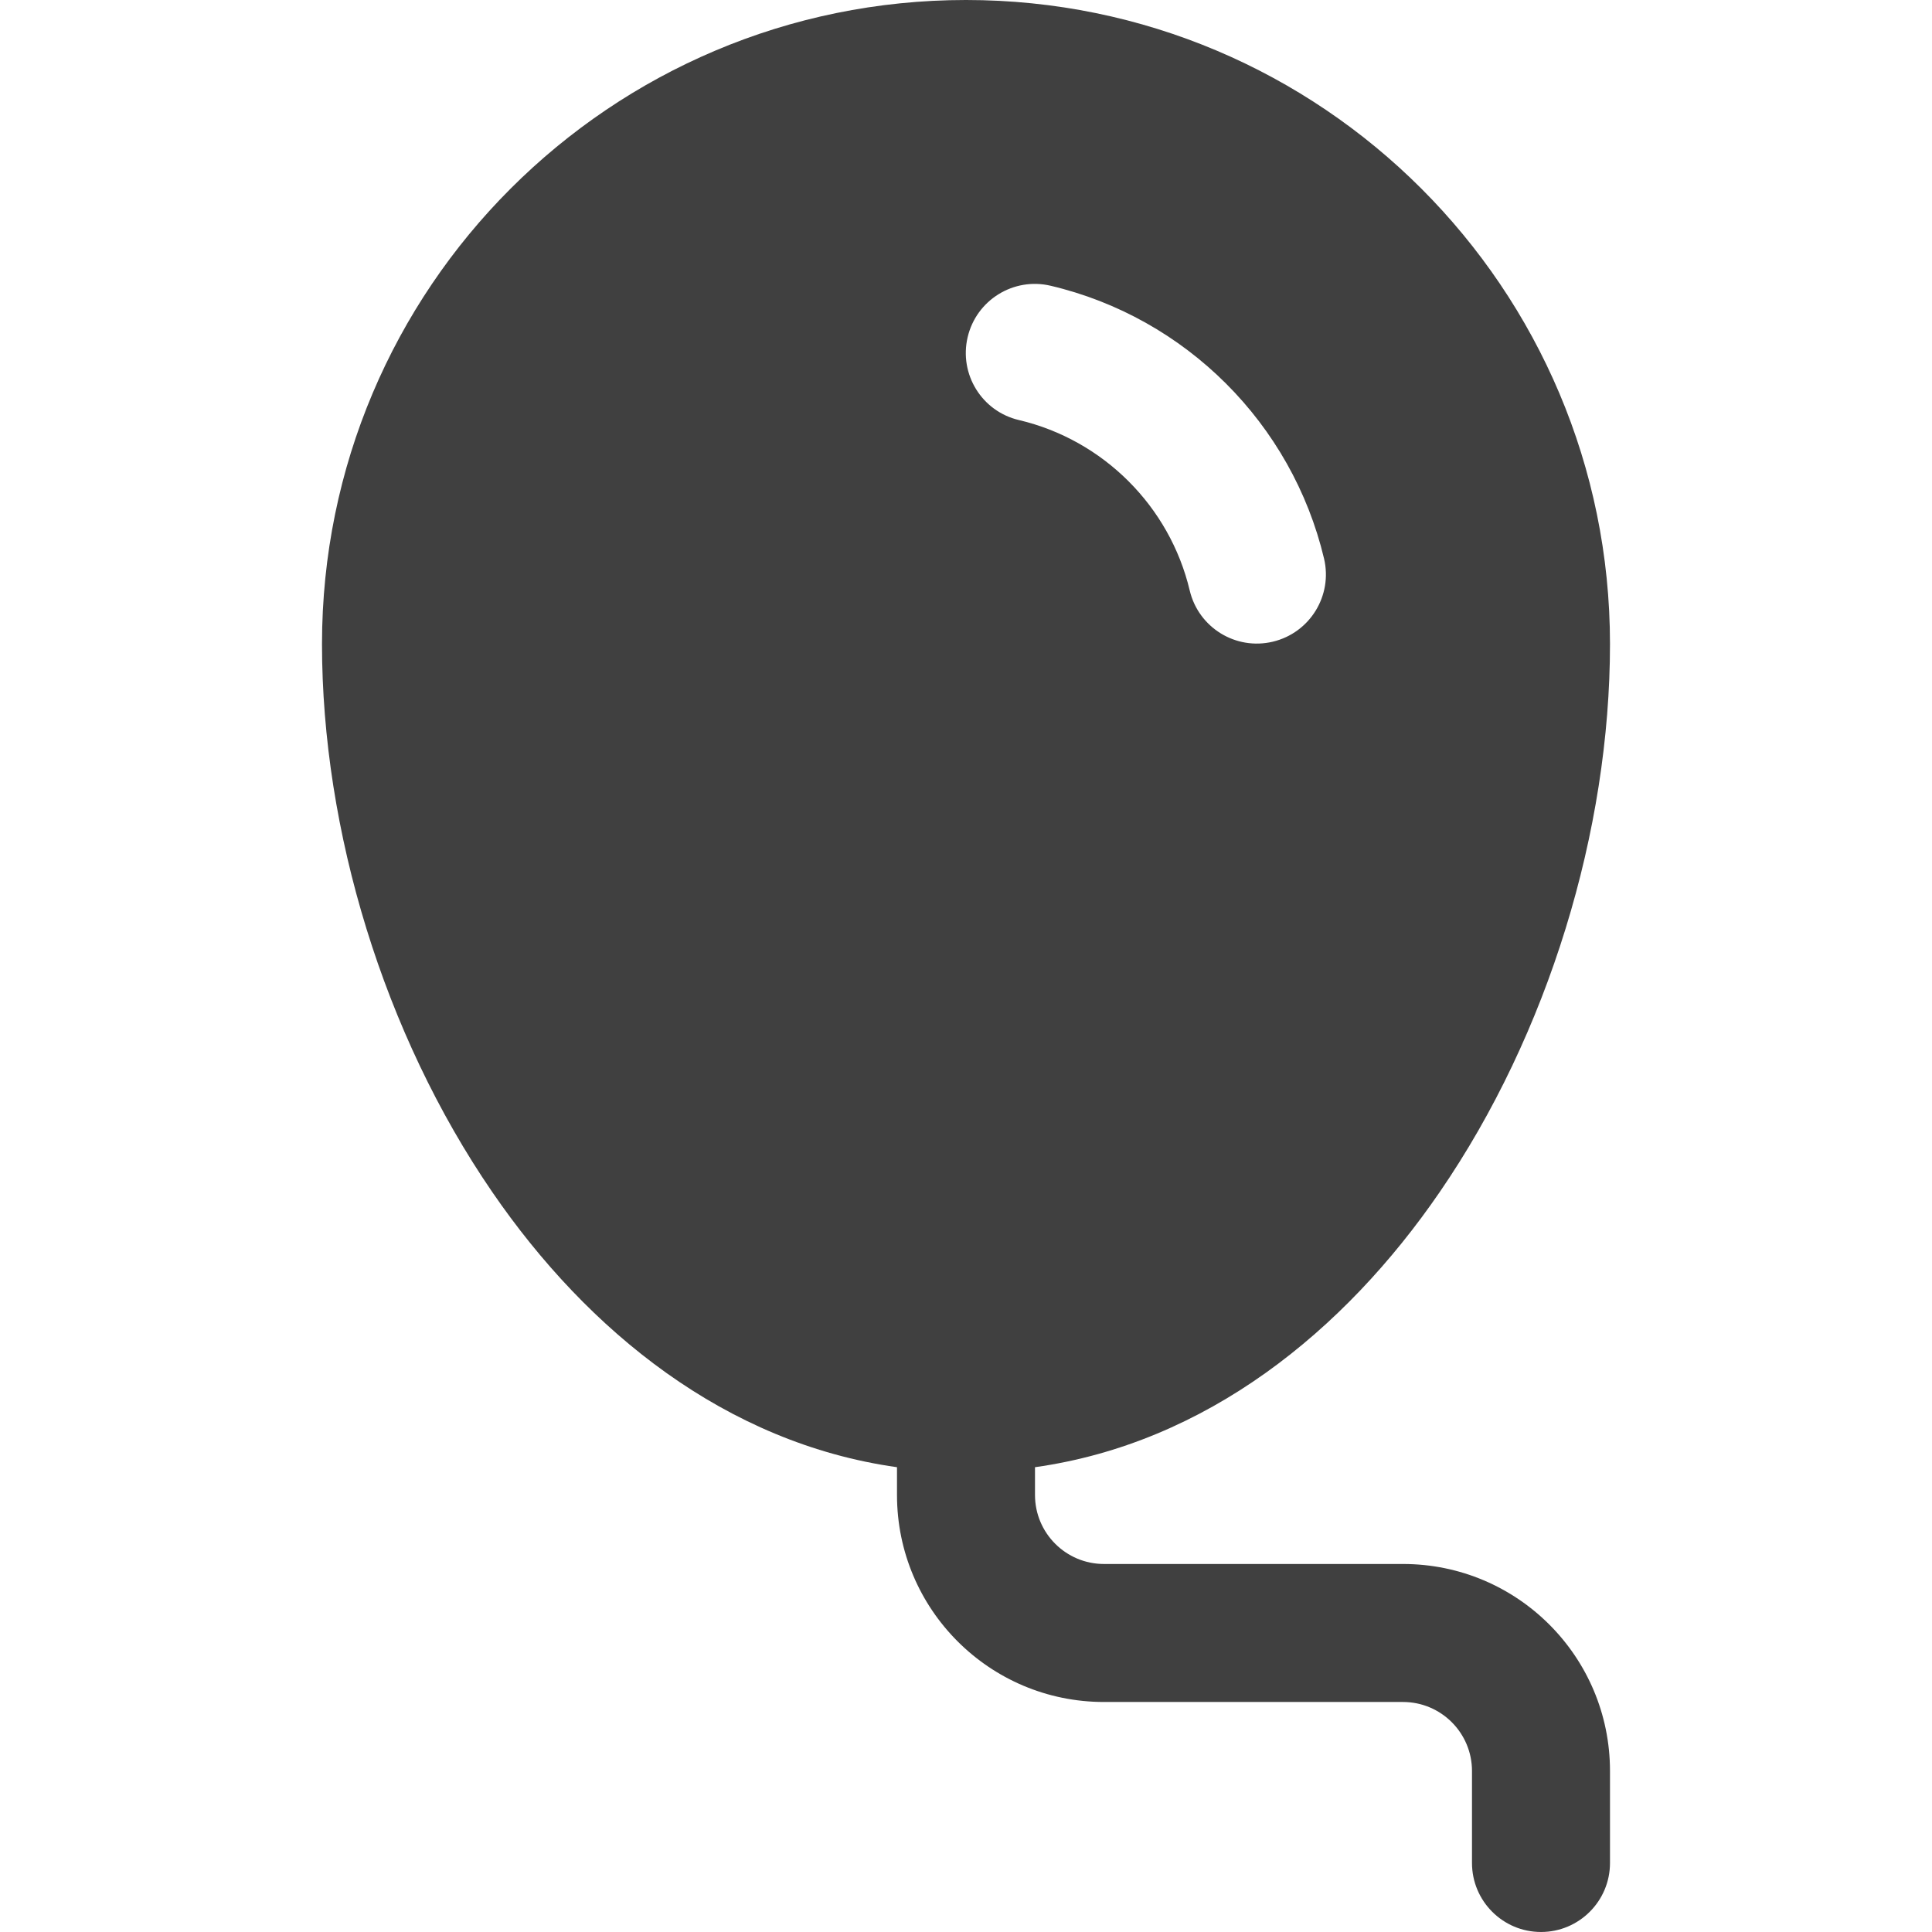 <?xml version="1.0" encoding="UTF-8" standalone="no"?>
<!DOCTYPE svg PUBLIC "-//W3C//DTD SVG 1.1//EN" "http://www.w3.org/Graphics/SVG/1.1/DTD/svg11.dtd">
<svg width="100%" height="100%" viewBox="0 0 800 800" version="1.1" xmlns="http://www.w3.org/2000/svg" xmlns:xlink="http://www.w3.org/1999/xlink" xml:space="preserve" xmlns:serif="http://www.serif.com/" style="fill-rule:evenodd;clip-rule:evenodd;stroke-linejoin:round;stroke-miterlimit:2;">
    <g transform="matrix(38.095,0,0,38.095,-57.143,-76.191)">
        <path d="M5,9C5,5.134 8.134,2 12,2C15.866,2 19,5.134 19,9C19,11.025 18.331,13.236 17.15,14.956C16.108,16.476 14.607,17.687 12.75,17.948L12.75,18.25C12.75,18.664 13.086,19 13.5,19L16.75,19C17.993,19 19,20.007 19,21.25L19,22.25C19,22.664 18.664,23 18.25,23C17.836,23 17.5,22.664 17.5,22.25L17.5,21.25C17.5,20.836 17.164,20.5 16.75,20.5L13.5,20.5C12.257,20.5 11.25,19.493 11.25,18.25L11.25,17.948C9.393,17.687 7.892,16.476 6.85,14.956C5.67,13.236 5,11.025 5,9ZM12.92,5.106C12.517,5.011 12.113,5.261 12.018,5.665C11.923,6.068 12.173,6.472 12.576,6.566C13.492,6.782 14.215,7.504 14.432,8.419C14.528,8.822 14.932,9.071 15.335,8.975C15.738,8.879 15.987,8.475 15.892,8.072C15.543,6.605 14.388,5.452 12.92,5.106Z" style="fill:rgb(64,64,64);fill-rule:nonzero;"/>
    </g>
</svg>

